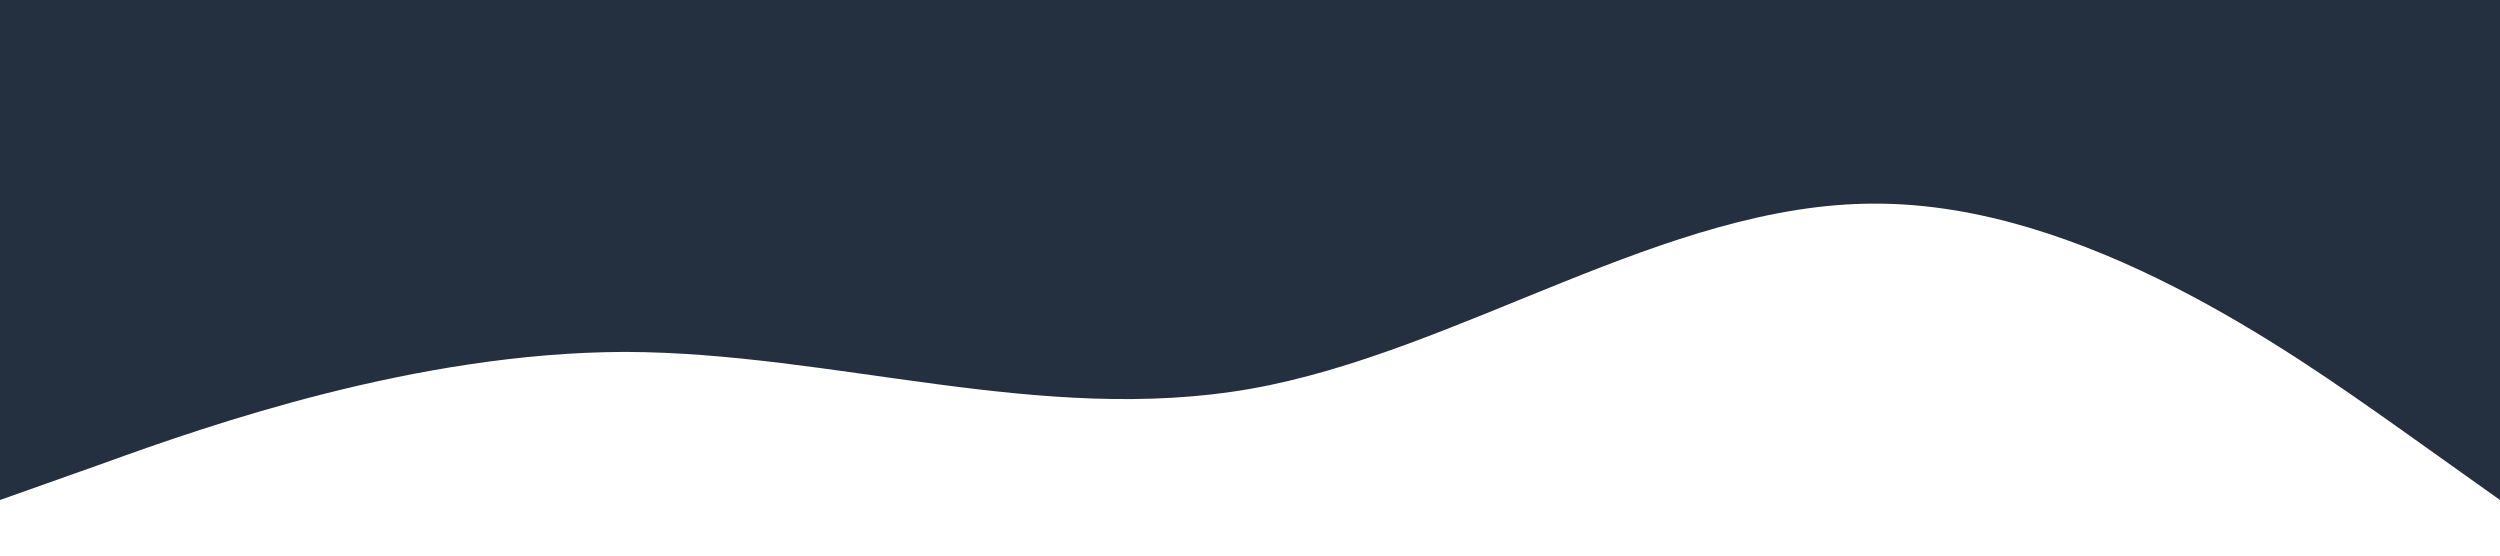 <svg xmlns="http://www.w3.org/2000/svg" viewBox="0 0 1440 320"><path fill="#242F40" fill-opacity="1" d="M0,288L60,266.7C120,245,240,203,360,202.7C480,203,600,245,720,224C840,203,960,117,1080,117.3C1200,117,1320,203,1380,245.3L1440,288L1440,0L1380,0C1320,0,1200,0,1080,0C960,0,840,0,720,0C600,0,480,0,360,0C240,0,120,0,60,0L0,0Z"></path></svg>